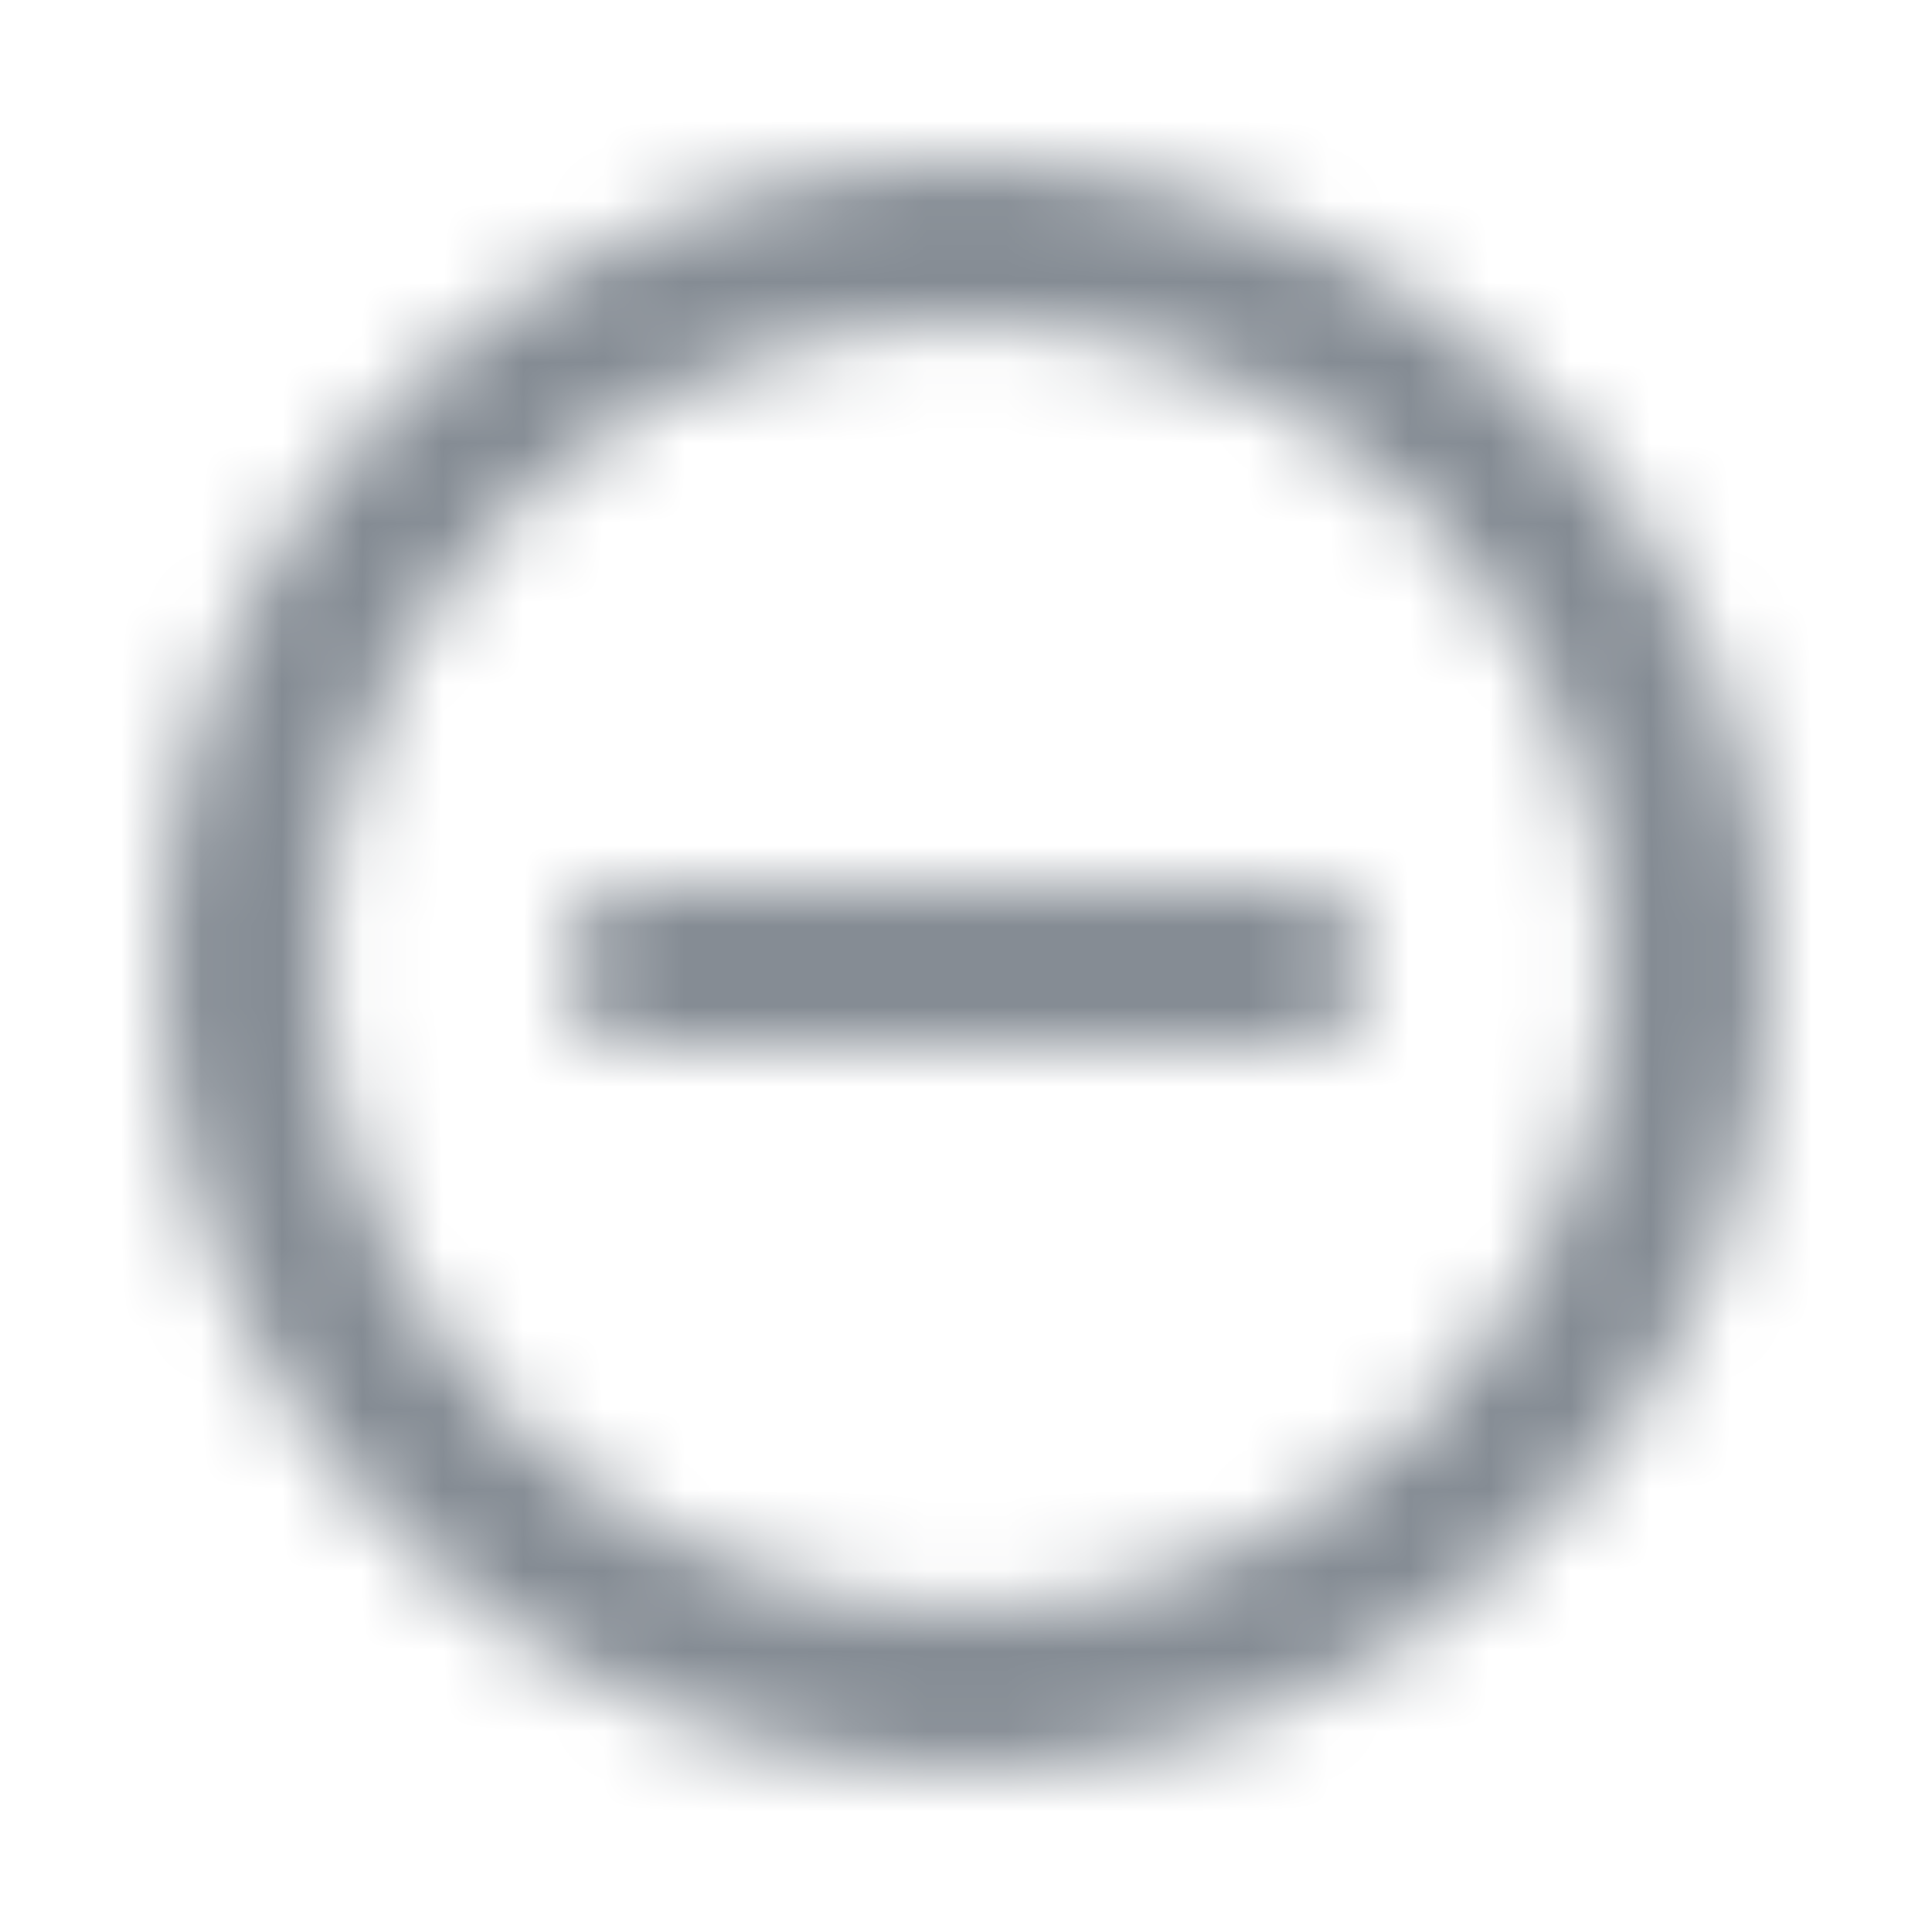 <svg width="24" height="24" viewBox="0 0 24 24" fill="none" xmlns="http://www.w3.org/2000/svg">
<mask id="mask0_744_3334" style="mask-type:alpha" maskUnits="userSpaceOnUse" x="1" y="2" width="21" height="21">
<path fill-rule="evenodd" clip-rule="evenodd" d="M11.999 2C6.479 2 1.999 6.48 1.999 12C1.999 17.52 6.479 22 11.999 22C17.519 22 21.999 17.52 21.999 12C21.999 6.48 17.519 2 11.999 2ZM6.999 12C6.999 12.55 7.449 13 7.999 13H15.999C16.549 13 16.999 12.55 16.999 12C16.999 11.45 16.549 11 15.999 11H7.999C7.449 11 6.999 11.45 6.999 12ZM3.999 12C3.999 16.41 7.589 20 11.999 20C16.409 20 19.999 16.41 19.999 12C19.999 7.59 16.409 4 11.999 4C7.589 4 3.999 7.59 3.999 12Z" fill="black"/>
</mask>
<g mask="url(#mask0_744_3334)">
<rect x="-0.001" y="0" width="24" height="24" fill="#858C94"/>
</g>
</svg>
